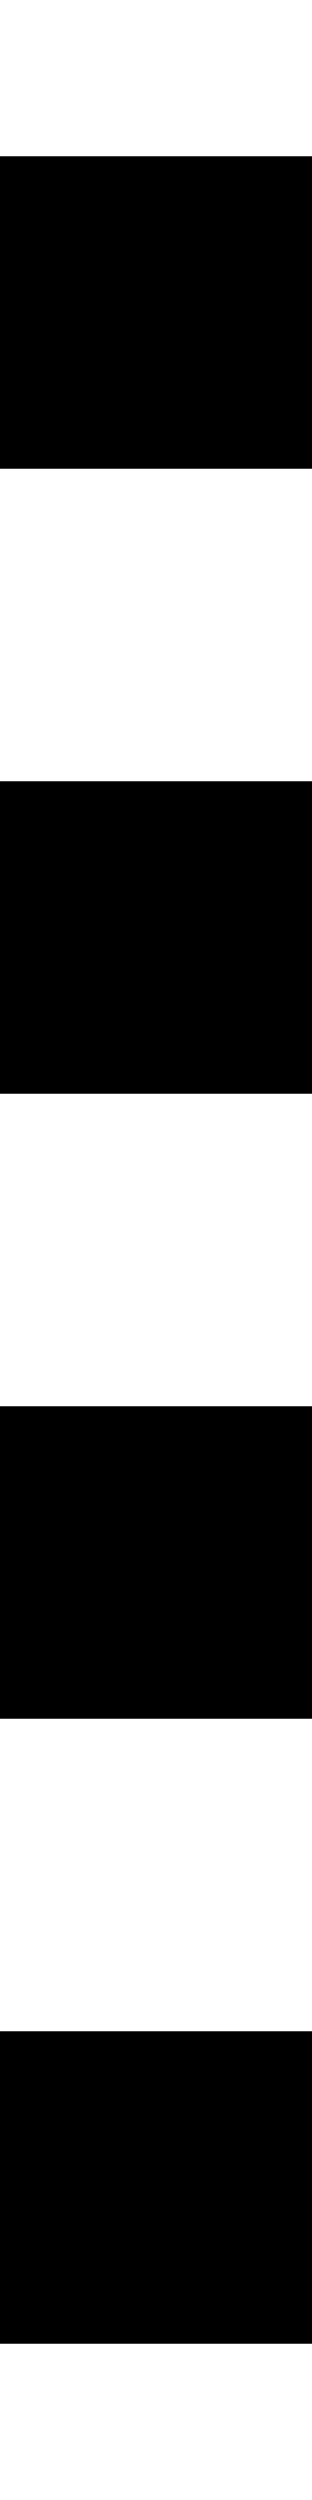 <!-- Generated by IcoMoon.io -->
<svg version="1.1" xmlns="http://www.w3.org/2000/svg" width="4" height="32" viewBox="0 0 4 32">
<title>uniE1FA</title>
<path d="M0 2h4v4h-4v-4zM0 10h4v4h-4v-4zM0 18h4v4h-4v-4zM0 26h4v4h-4v-4z"></path>
</svg>
